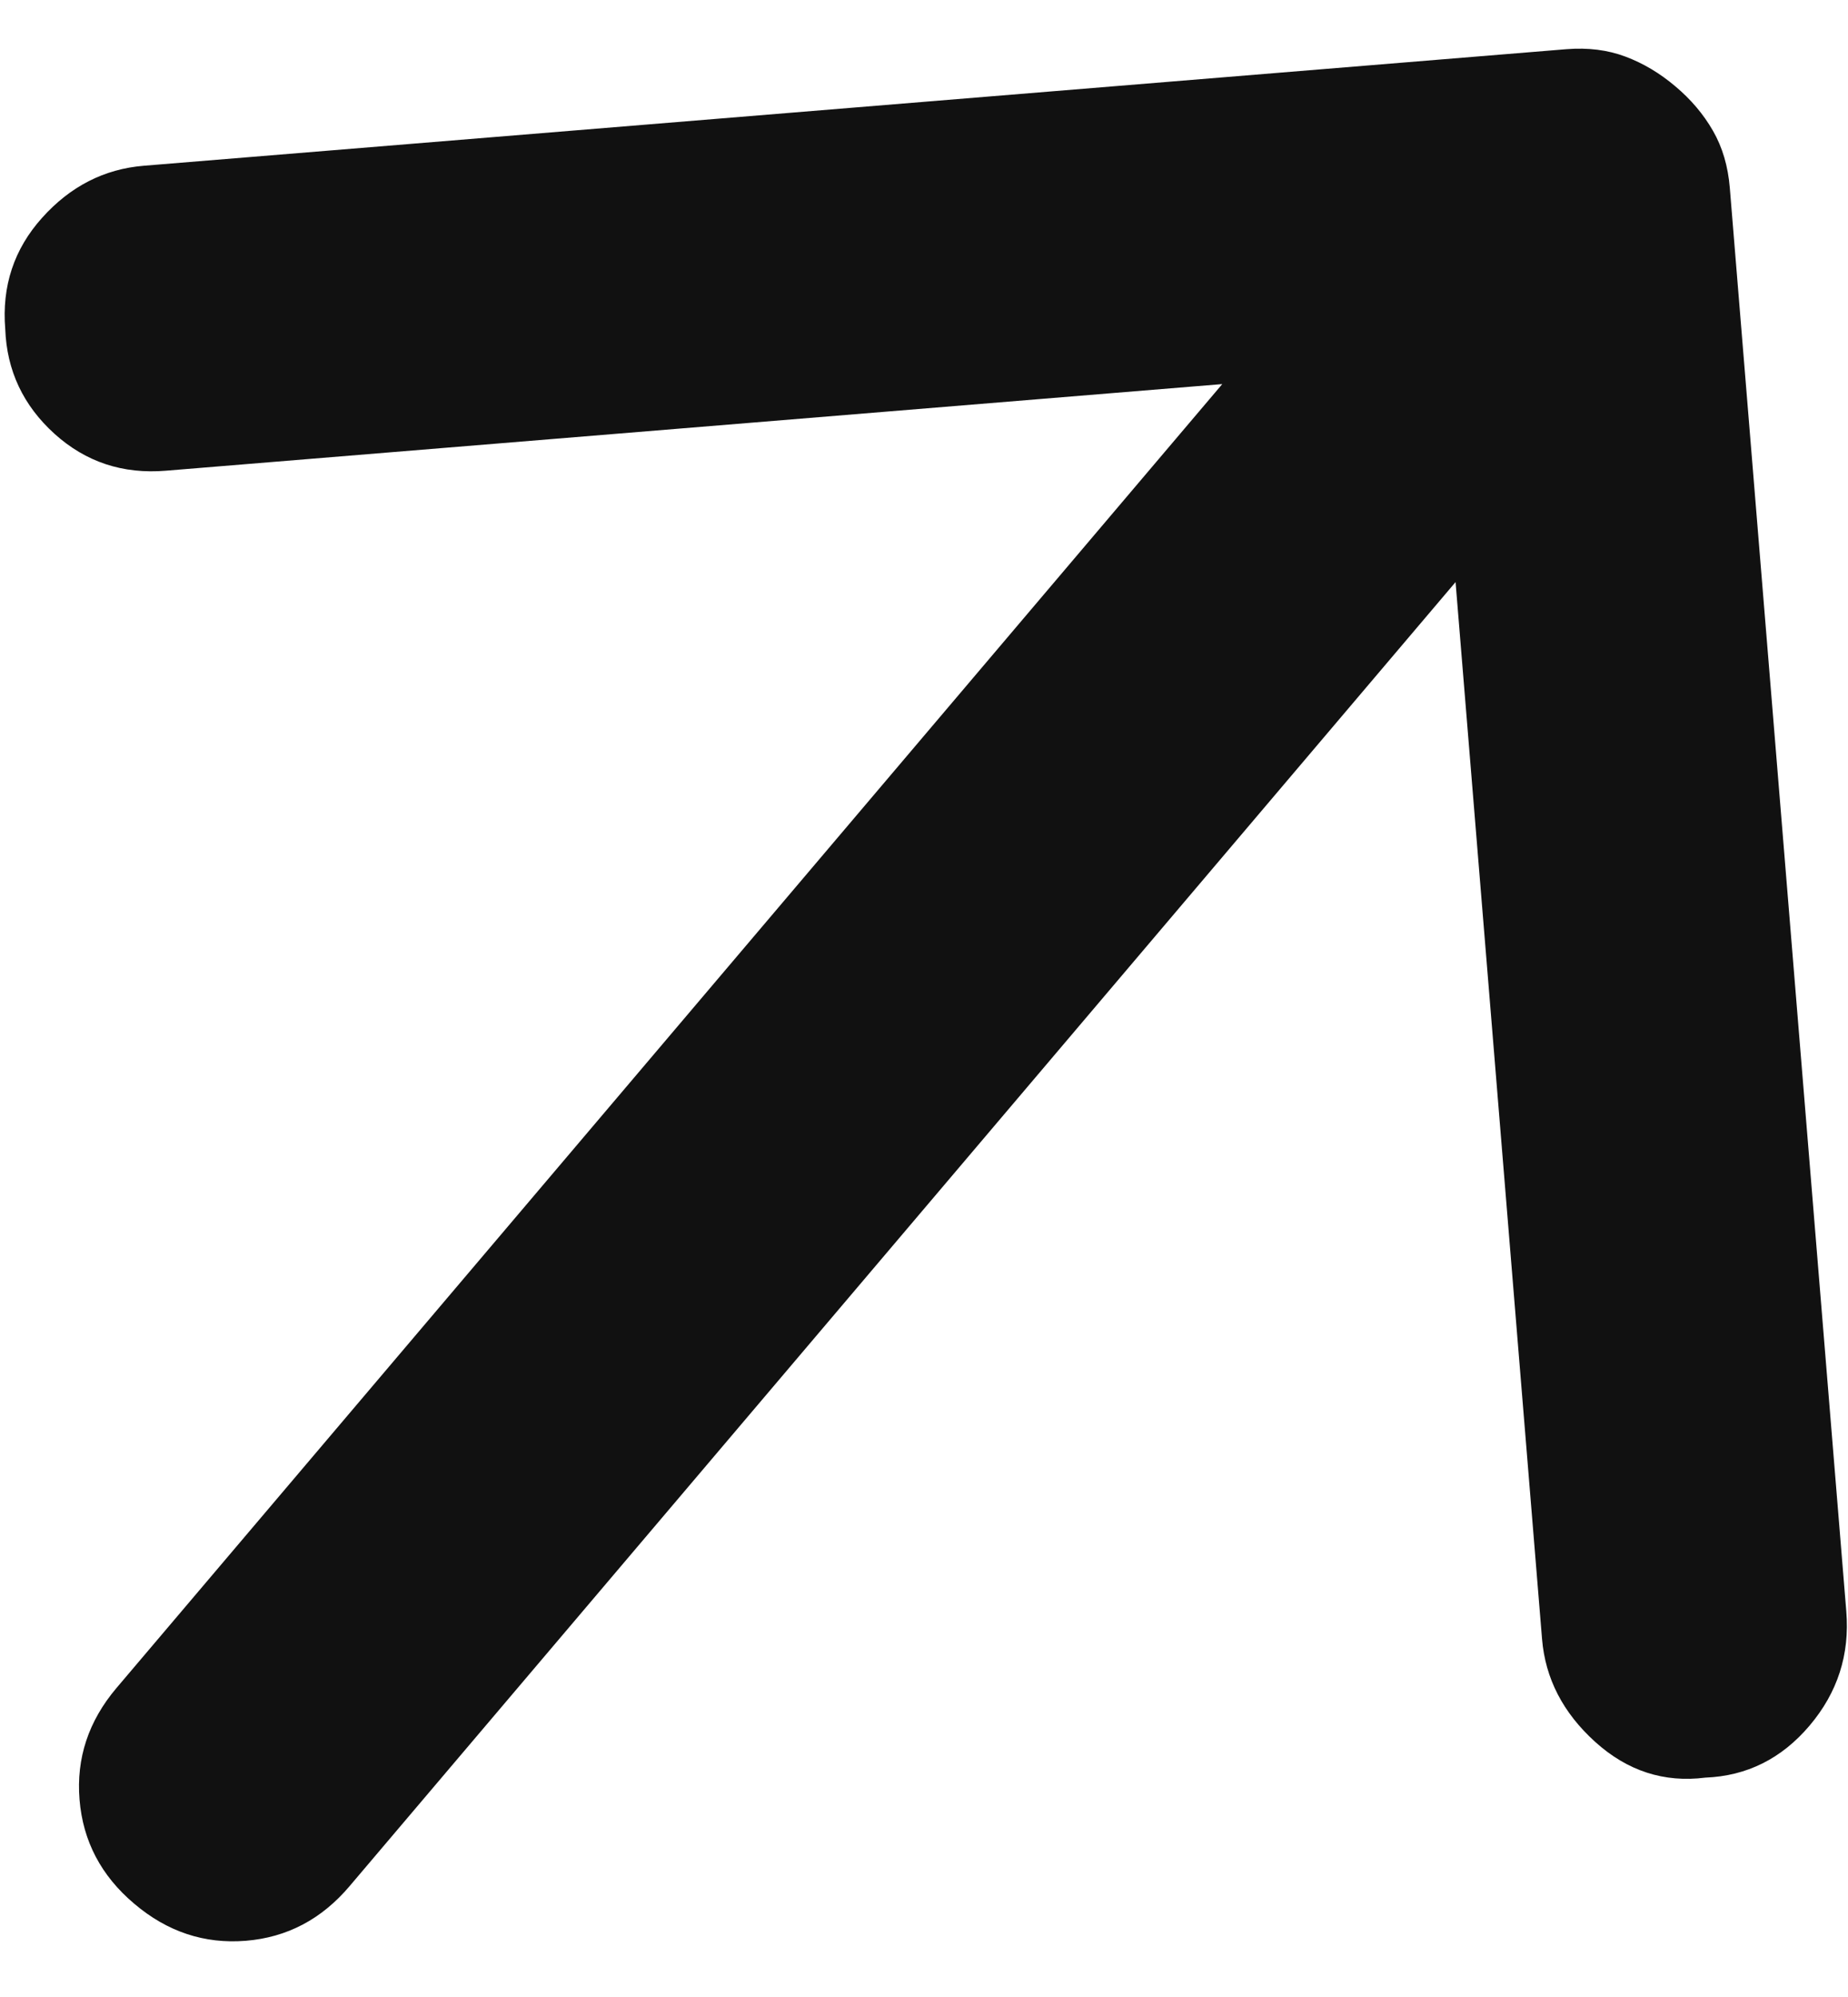 <svg width="25" height="27" viewBox="0 0 25 27" fill="none" xmlns="http://www.w3.org/2000/svg">
<path d="M24.977 21.786L23.401 2.539C23.377 2.247 23.301 1.99 23.173 1.768C23.045 1.545 22.876 1.345 22.665 1.168C22.454 0.989 22.229 0.855 21.988 0.765C21.748 0.675 21.483 0.642 21.192 0.665L1.945 2.241C1.41 2.285 0.952 2.519 0.571 2.943C0.19 3.366 0.023 3.869 0.071 4.45C0.092 5.011 0.314 5.482 0.737 5.865C1.16 6.247 1.663 6.413 2.246 6.364L16.535 5.193L1.576 22.822C1.197 23.269 1.03 23.773 1.076 24.332C1.122 24.892 1.368 25.361 1.815 25.738C2.262 26.118 2.765 26.285 3.324 26.24C3.883 26.195 4.352 25.948 4.731 25.499L19.691 7.87L20.861 22.16C20.905 22.694 21.145 23.158 21.58 23.551C22.015 23.944 22.512 24.105 23.07 24.034C23.631 24.012 24.101 23.778 24.48 23.331C24.859 22.884 25.025 22.369 24.977 21.786Z" fill="#111111"/>
</svg>
